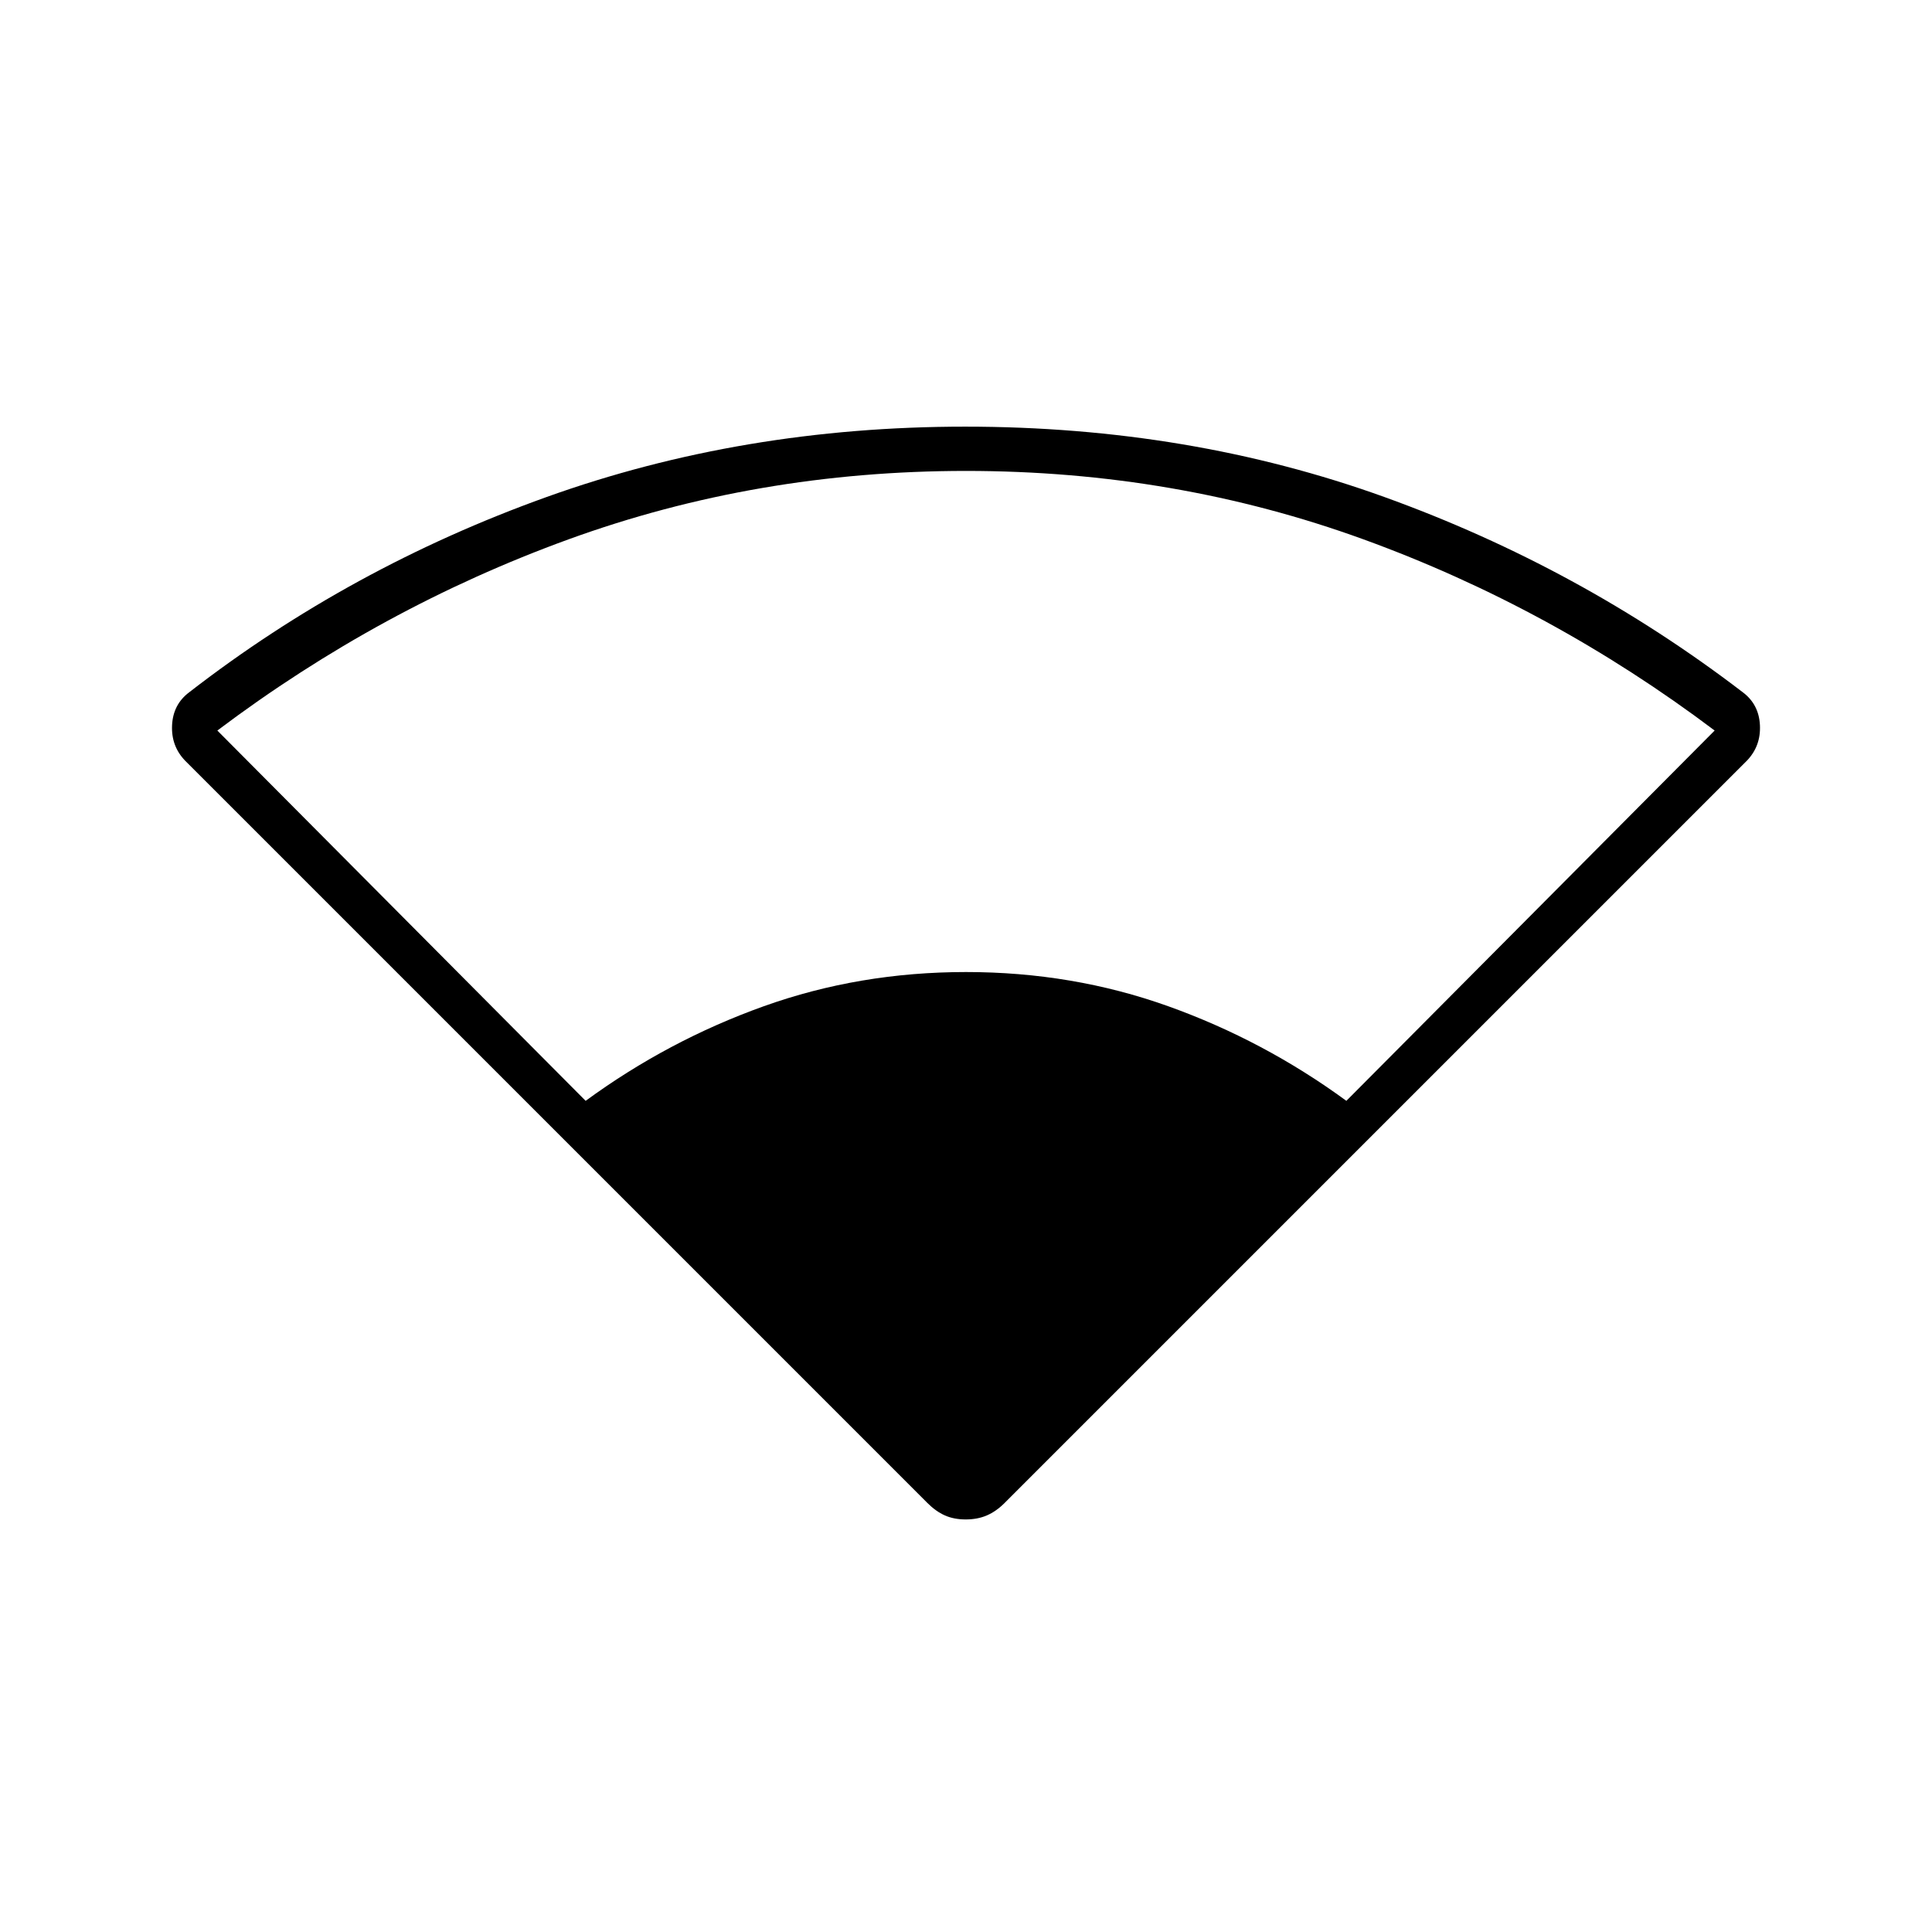 <svg xmlns="http://www.w3.org/2000/svg" width="48" height="48" viewBox="0 -960 960 960"><path d="M291-413q41-30 88.5-47T480-477q53 0 100.5 17t88.5 47l183-184q-81-61-174.5-95T480-726q-104 0-197.5 34T108-597l183 184Zm188.867 208q-5.867 0-10.367-2-4.5-2-8.663-6.163L92-582q-7-7.267-6.5-17.633Q86-610 94-616q80-62 177.5-97t208.065-35Q591-748 688-713t178 97q8 6 8.5 16.367.5 10.366-6.5 17.633L499.163-213.163Q495-209 490.367-207q-4.634 2-10.5 2Z"/></svg>